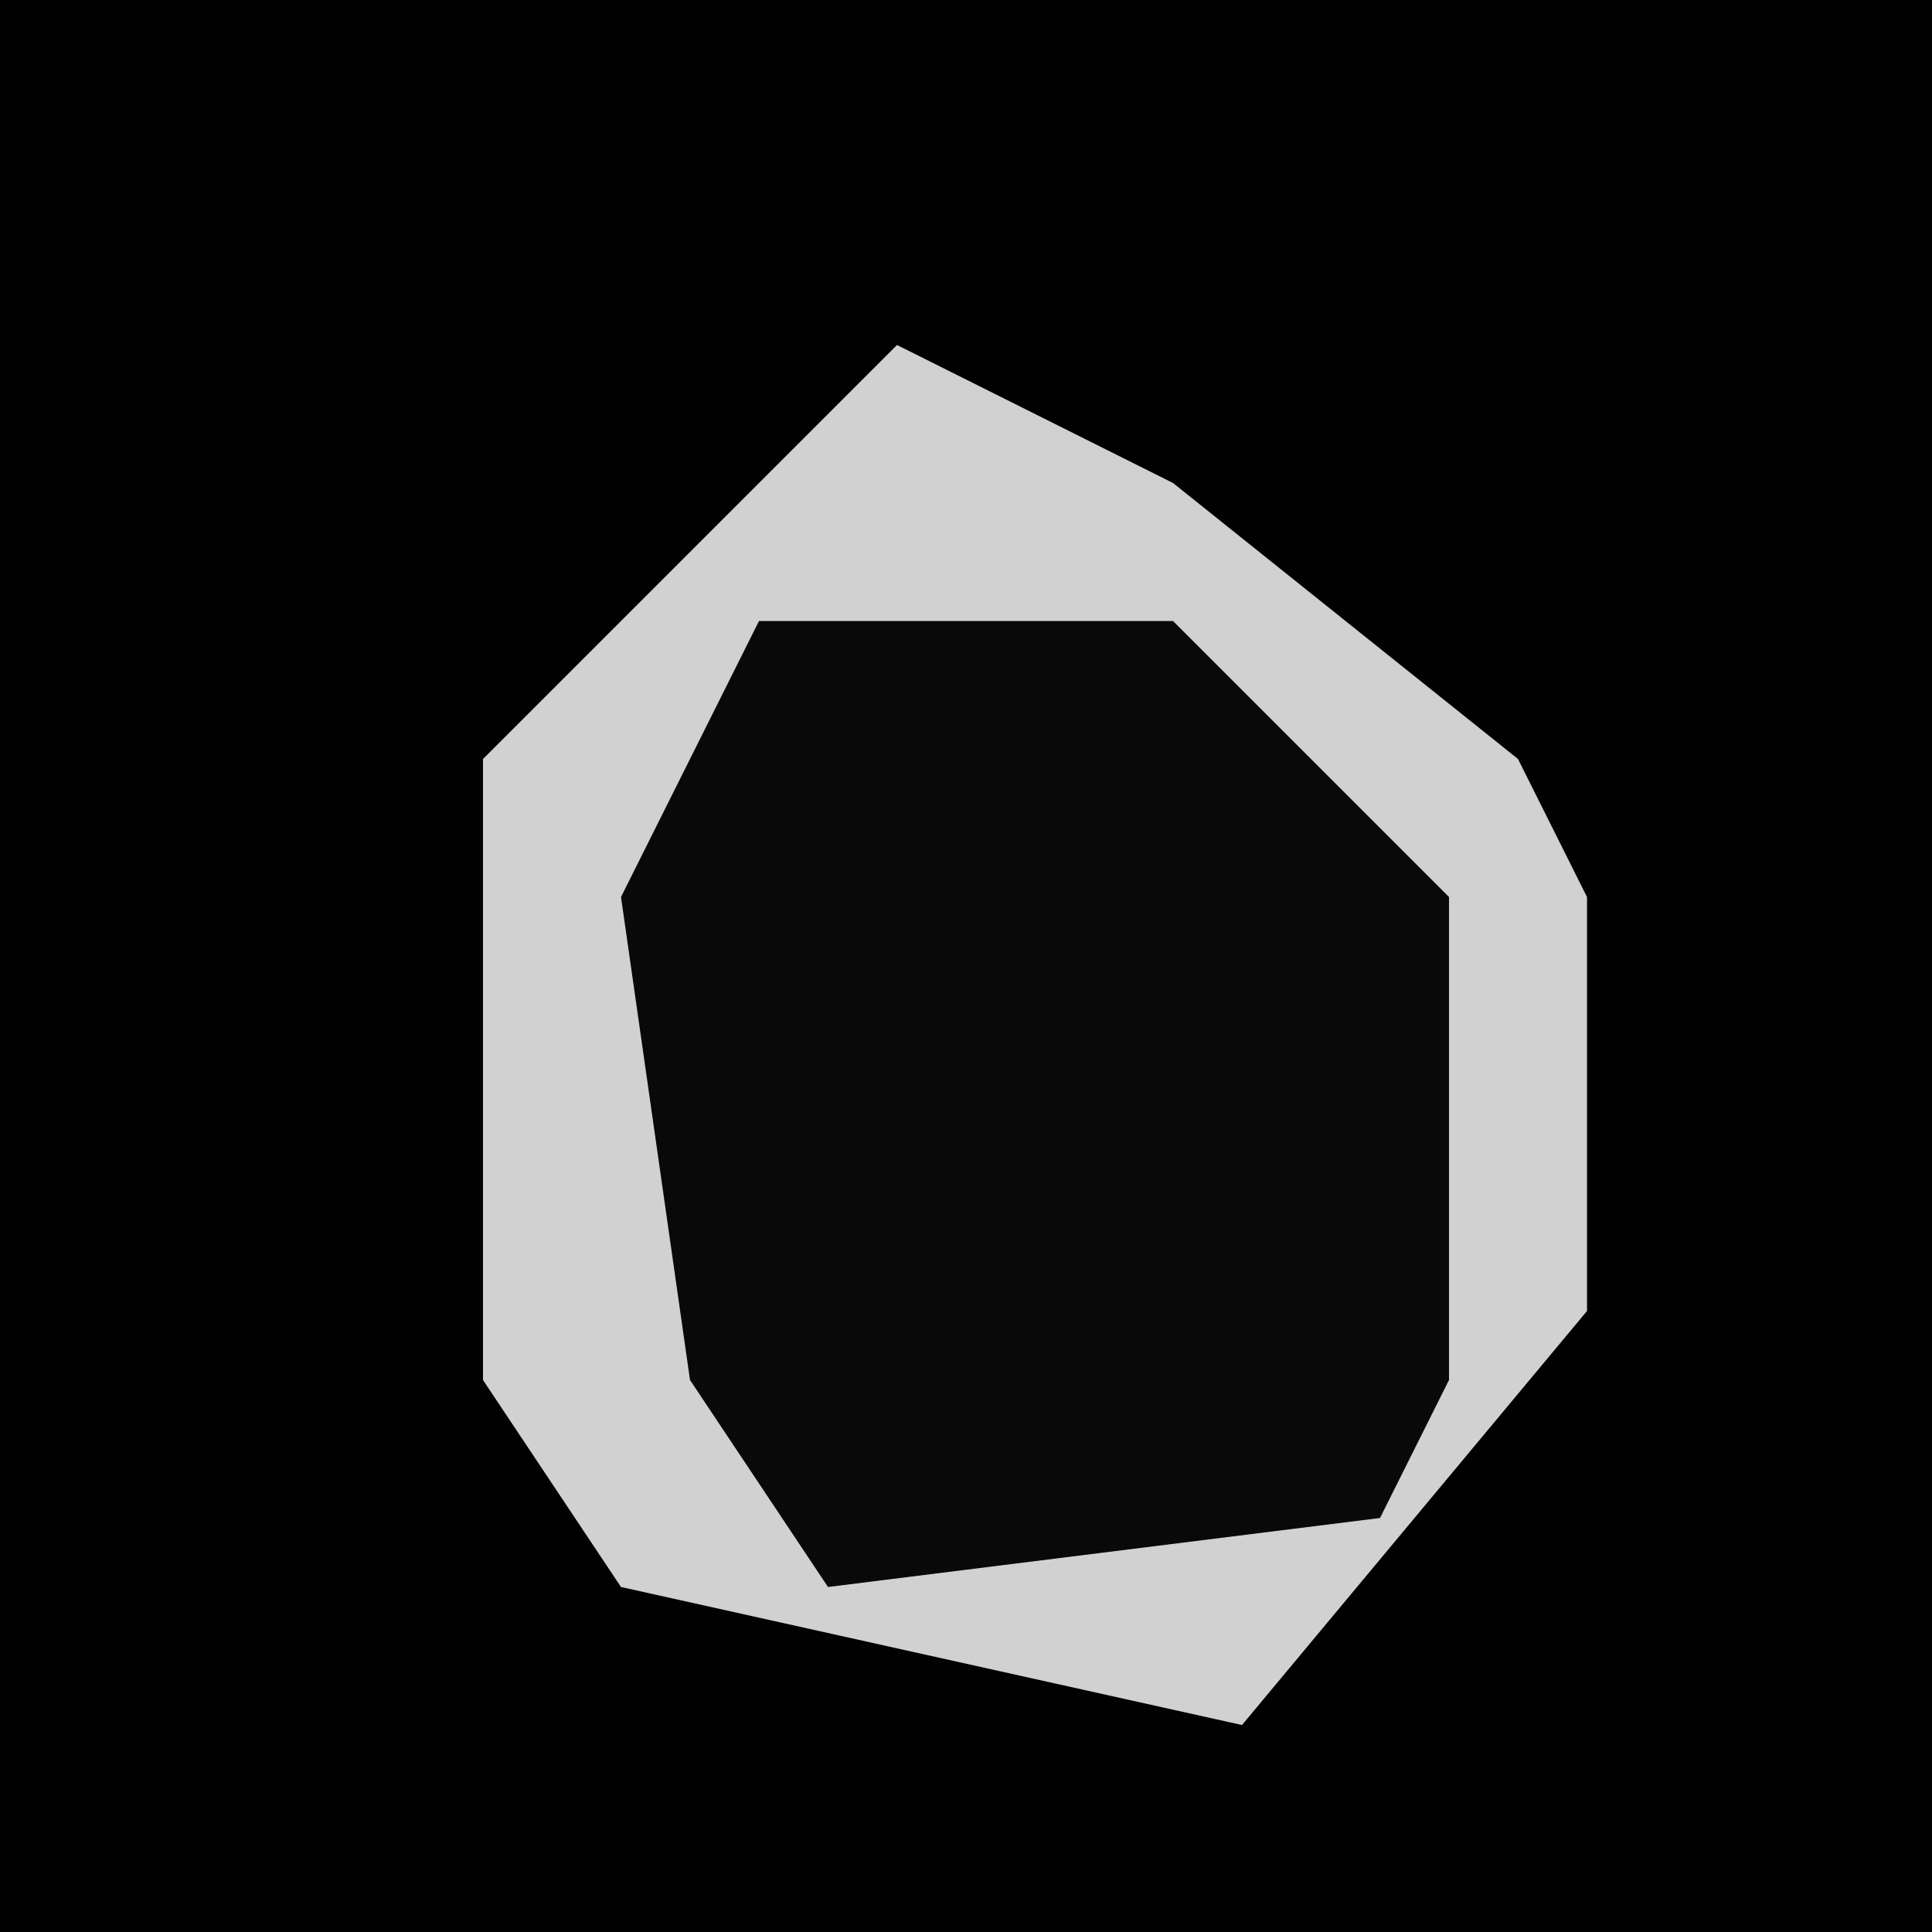 <?xml version="1.0" encoding="UTF-8"?>
<svg version="1.1" xmlns="http://www.w3.org/2000/svg" width="28" height="28">
<path d="M0,0 L28,0 L28,28 L0,28 Z " fill="#010101" transform="translate(0,0)"/>
<path d="M0,0 L4,2 L9,6 L10,8 L10,14 L5,20 L-4,18 L-6,15 L-6,6 L-1,1 Z " fill="#090909" transform="translate(13,5)"/>
<path d="M0,0 L4,2 L9,6 L10,8 L10,14 L5,20 L-4,18 L-6,15 L-6,6 L-1,1 Z M-2,4 L-4,8 L-3,15 L-1,18 L7,17 L8,15 L8,8 L4,4 Z " fill="#D1D1D1" transform="translate(13,5)"/>
</svg>
